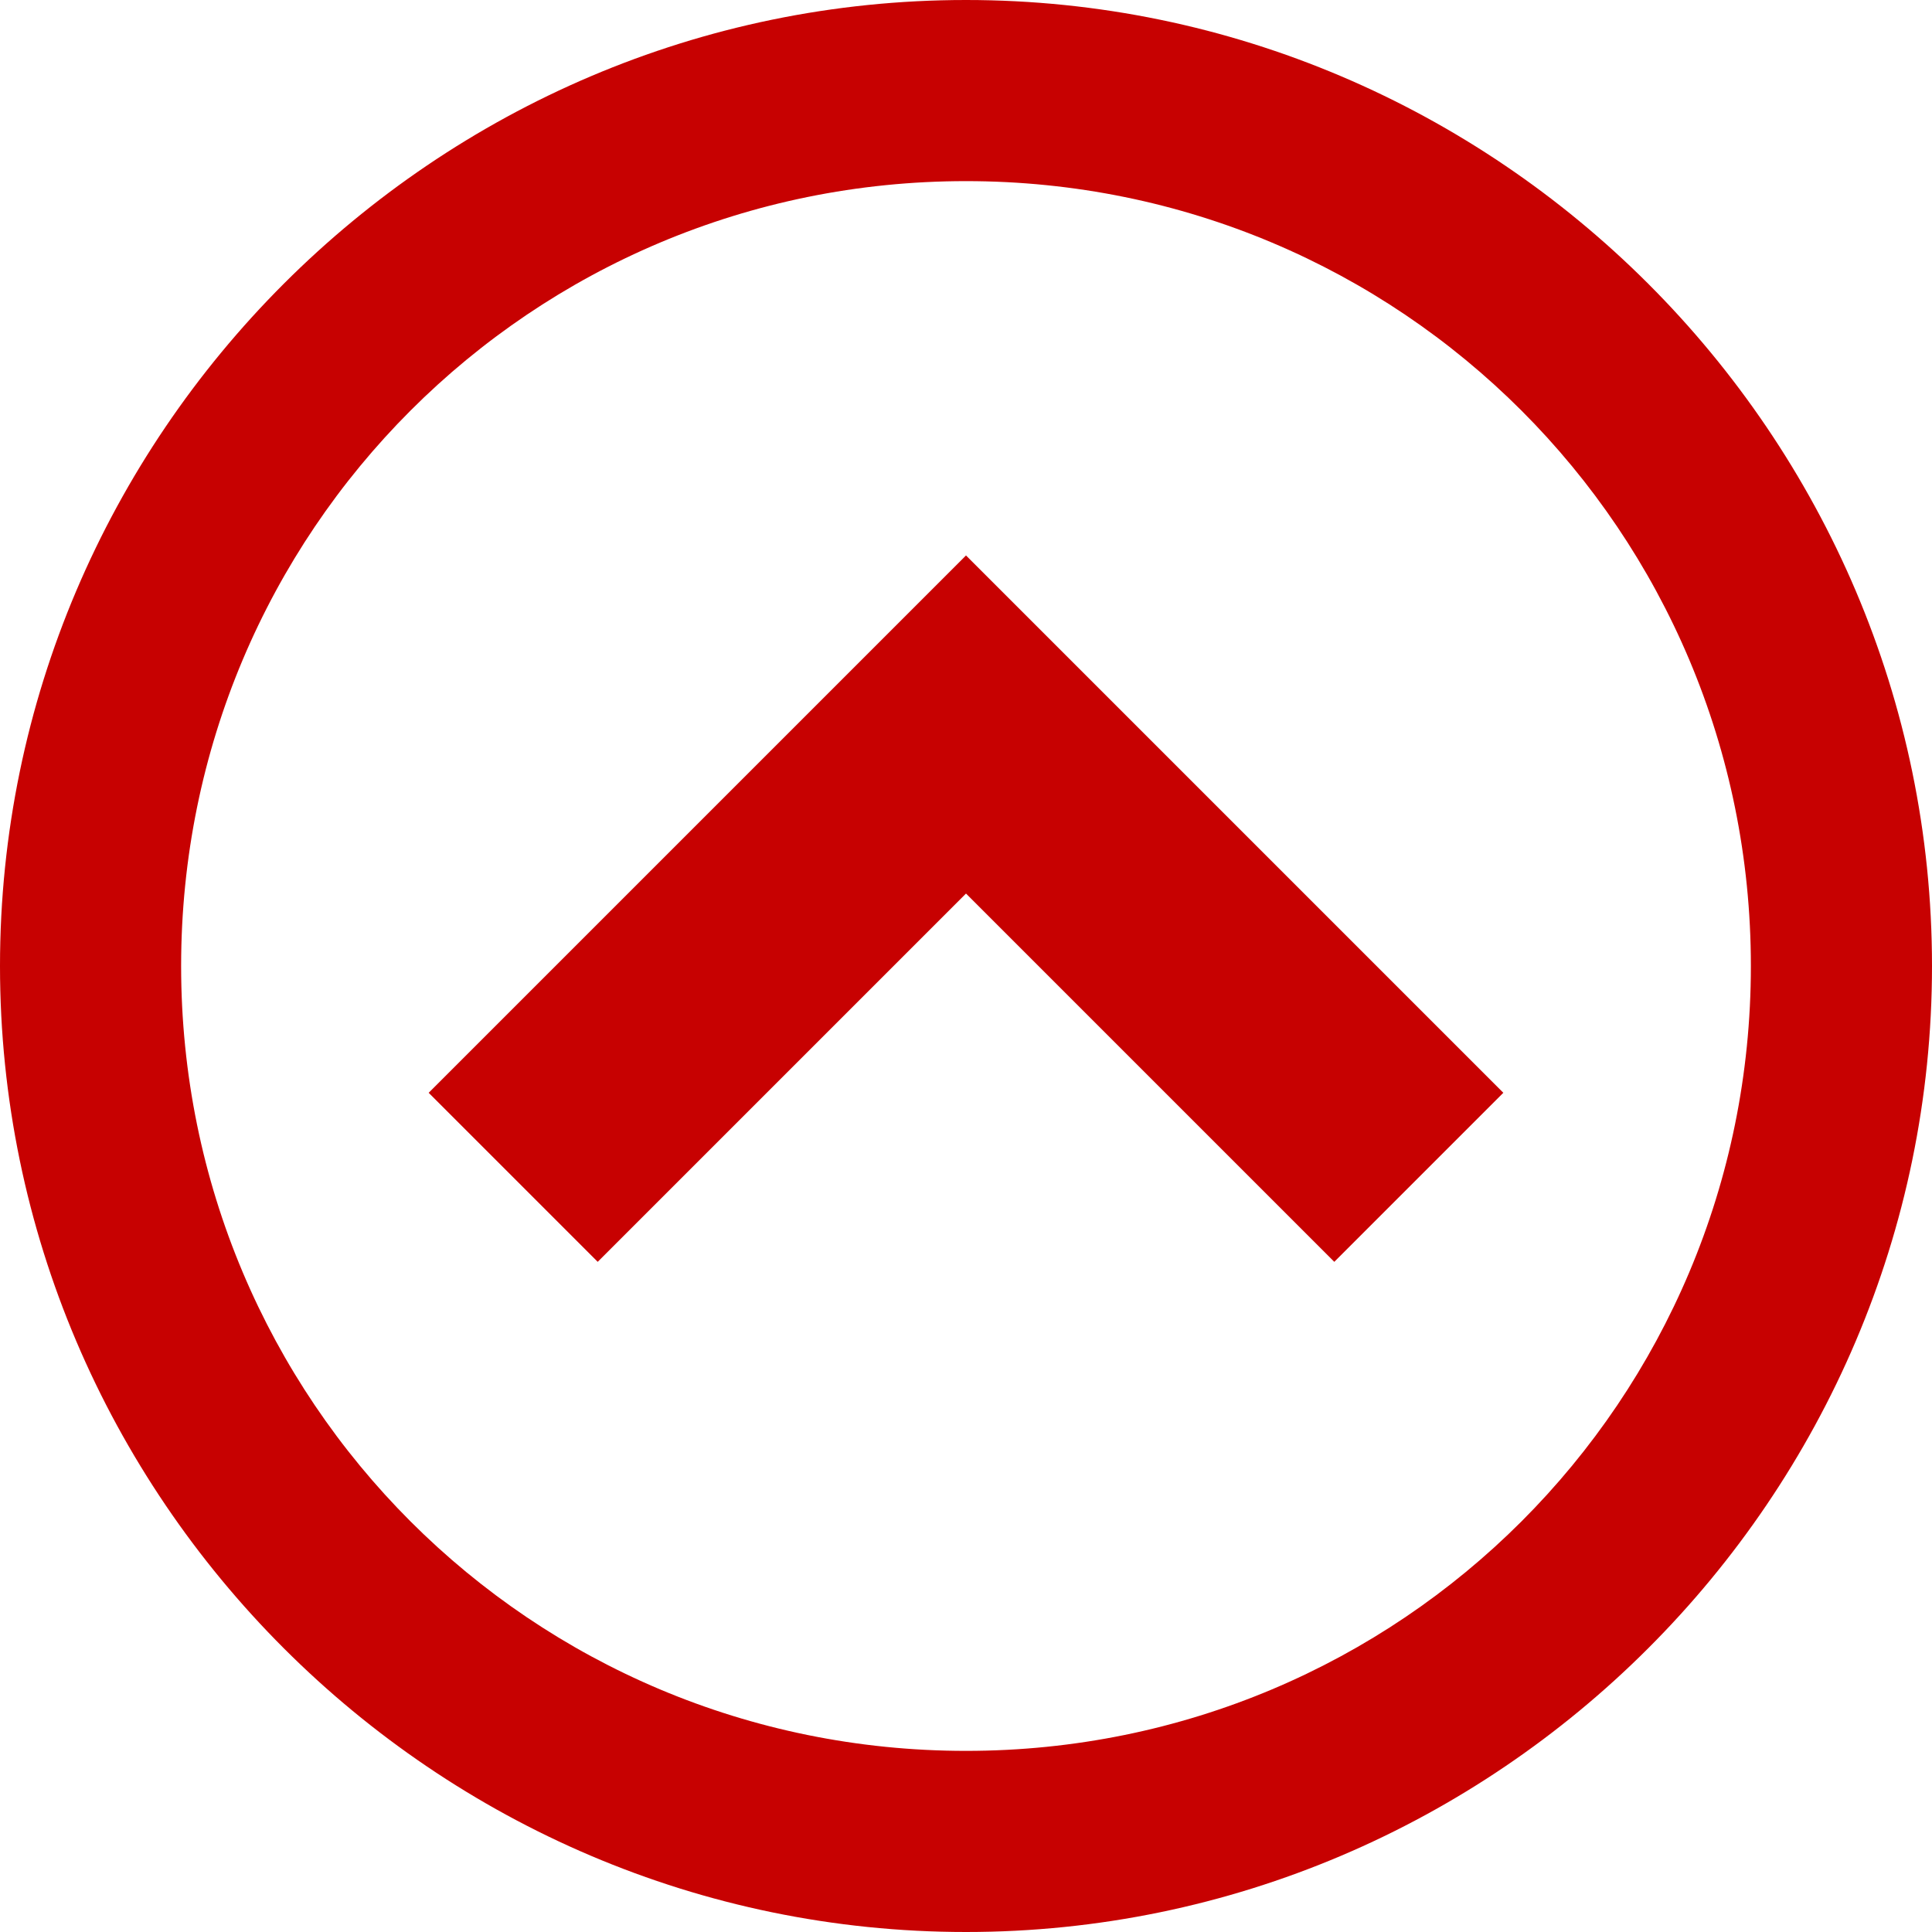 <?xml version="1.0" encoding="utf-8"?>
<!-- Generator: Adobe Illustrator 26.0.3, SVG Export Plug-In . SVG Version: 6.00 Build 0)  -->
<svg version="1.1" id="Слой_1" xmlns="http://www.w3.org/2000/svg" xmlns:xlink="http://www.w3.org/1999/xlink" x="0px" y="0px"
	 viewBox="0 0 32 32" style="enable-background:new 0 0 32 32;" xml:space="preserve">
<path fill="#c70101" d="M0,16c0,8.8,7.2,16,16,16s16-7.2,16-16S24.8,0,16,0S0,7.2,0,16z M29,16c0,7.2-5.8,13-13,13S3,23.2,3,16S8.8,3,16,3
	S29,8.8,29,16z"/>
<path fill="#c70101" d="M22.1,20.9l2.8-2.8L16,9.2l-8.9,8.9l2.8,2.8l6.1-6.1L22.1,20.9z"/>
</svg>
